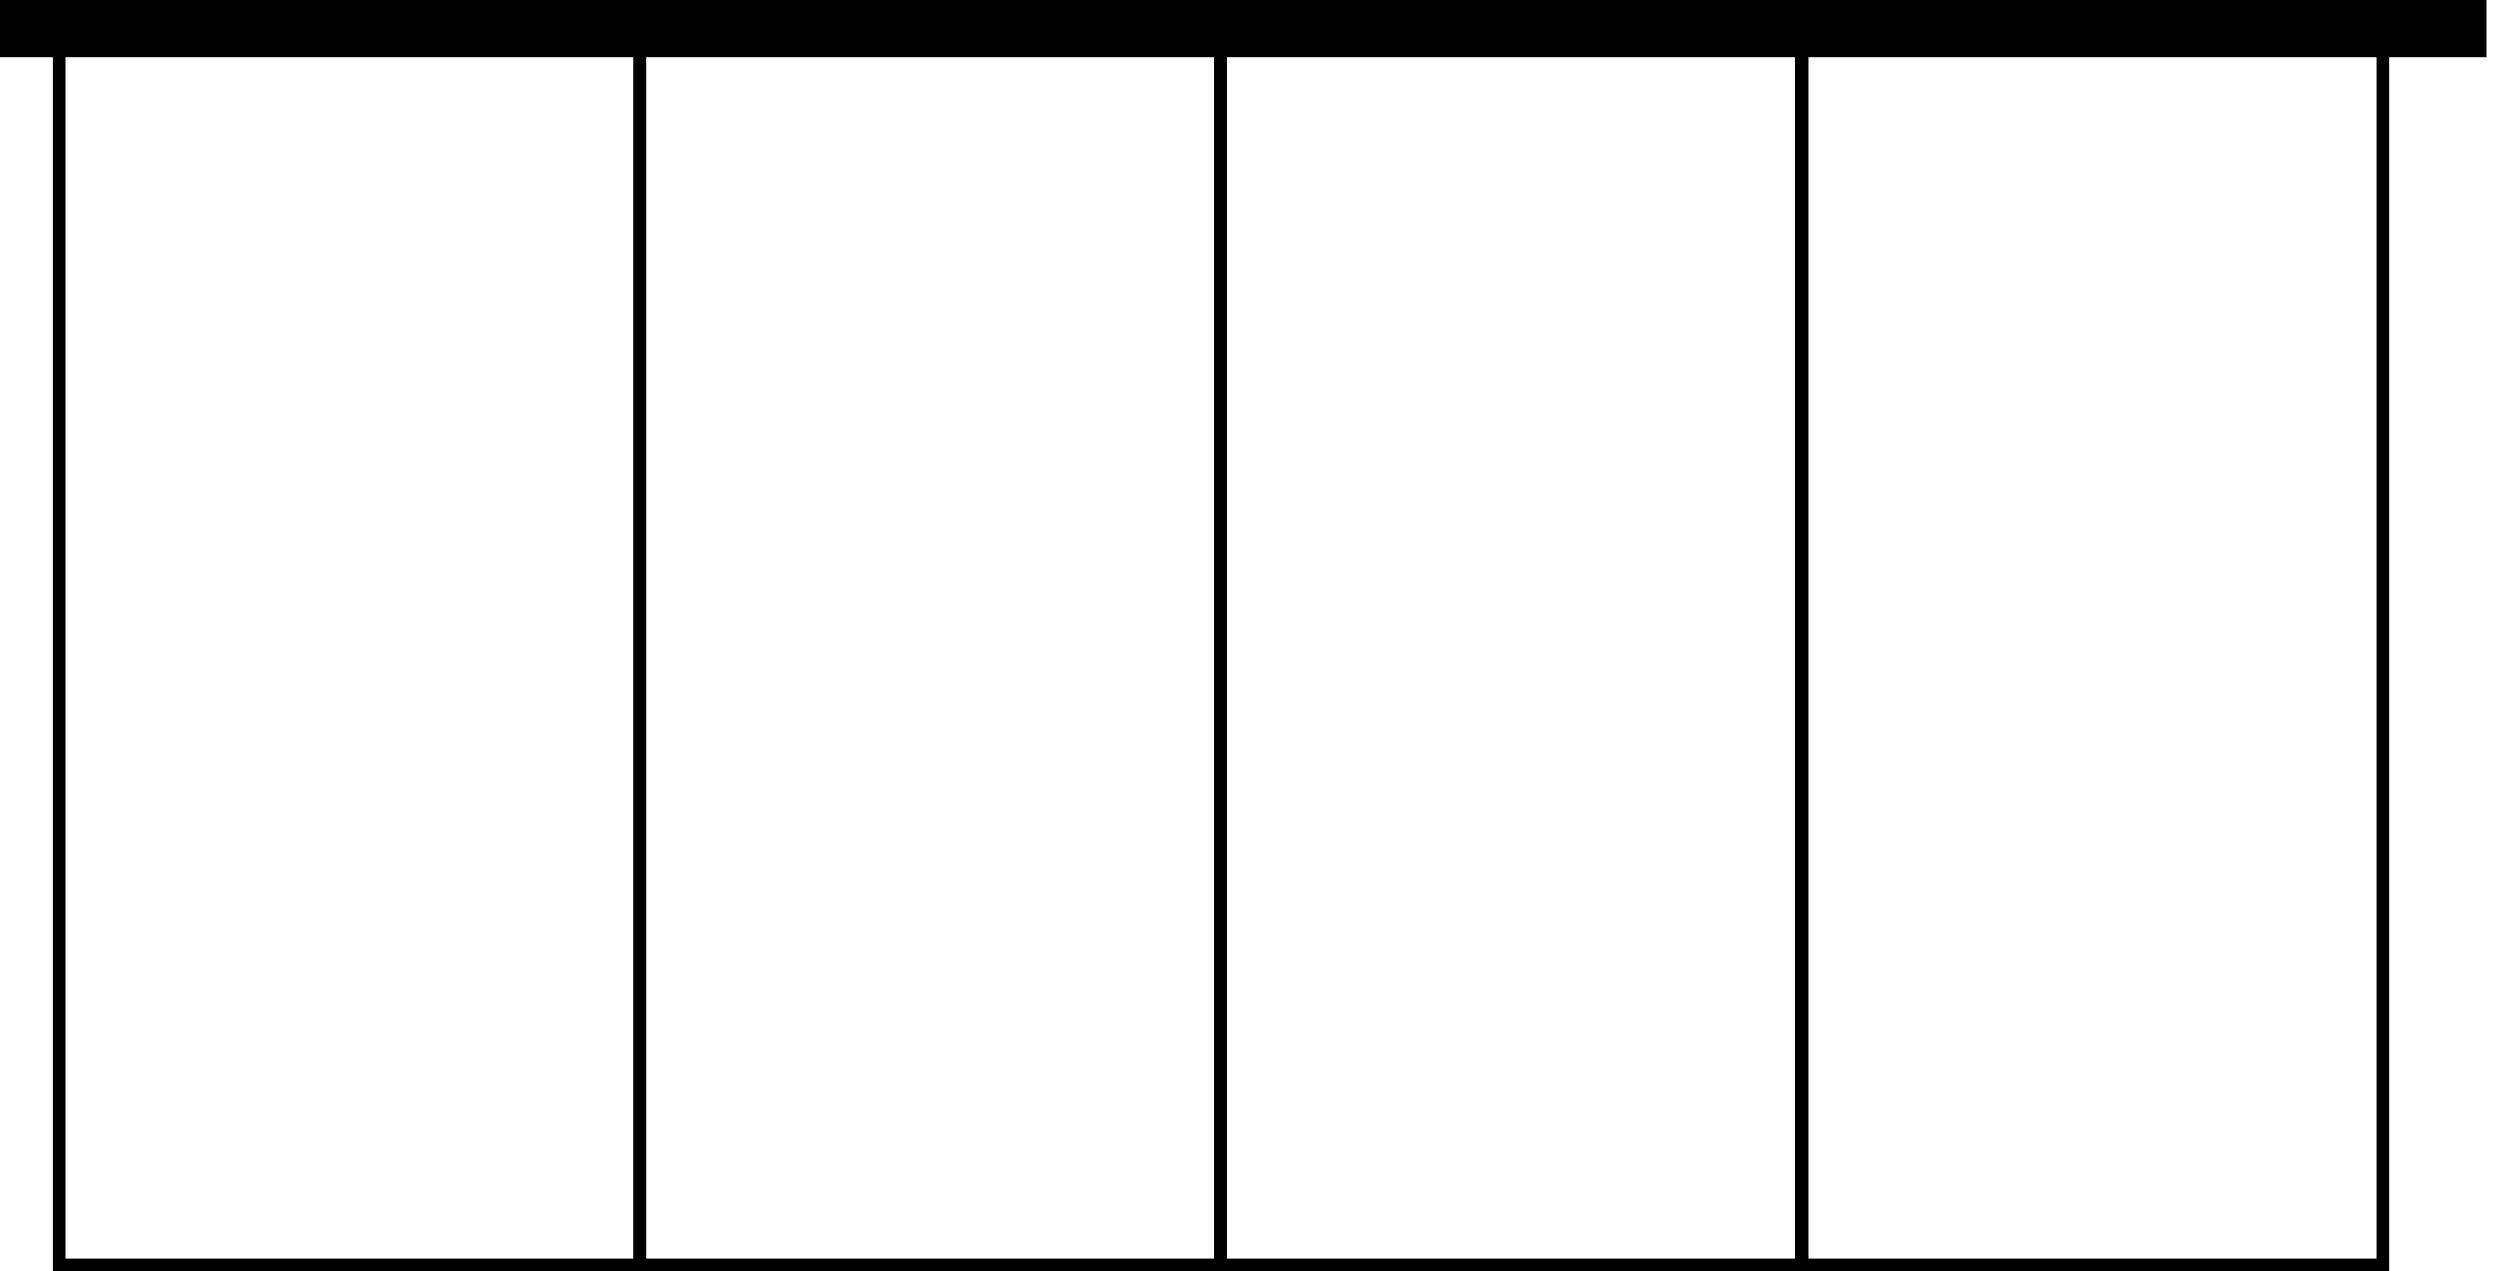 <svg width="177" height="90" viewBox="0 0 177 90" fill="none" xmlns="http://www.w3.org/2000/svg">
<g clip-path="url(#clip0_899_17540)">
<path d="M44.857 1.156V89.109H4.637V1.156H44.857ZM45.751 0.265H3.744V90H45.751V0.265Z" fill="black"/>
<path d="M85.959 1.156V89.109H45.739V1.156H85.959ZM86.852 0.265H44.846V90H86.852V0.265Z" fill="black"/>
<path d="M127.084 1.156V89.109H86.864V1.156H127.084ZM127.977 0.265H85.971V90H127.977V0.265Z" fill="black"/>
<path d="M168.26 1.156V89.109H128.04V1.156H168.26ZM169.153 0.265H127.146V90H169.153V0.265Z" fill="black"/>
<path d="M176.044 0H0V4.05H176.044V0Z" fill="black"/>
</g>
<defs>
<clipPath id="clip0_899_17540">
<rect width="176.044" height="90" fill="white"/>
</clipPath>
</defs>
</svg>
